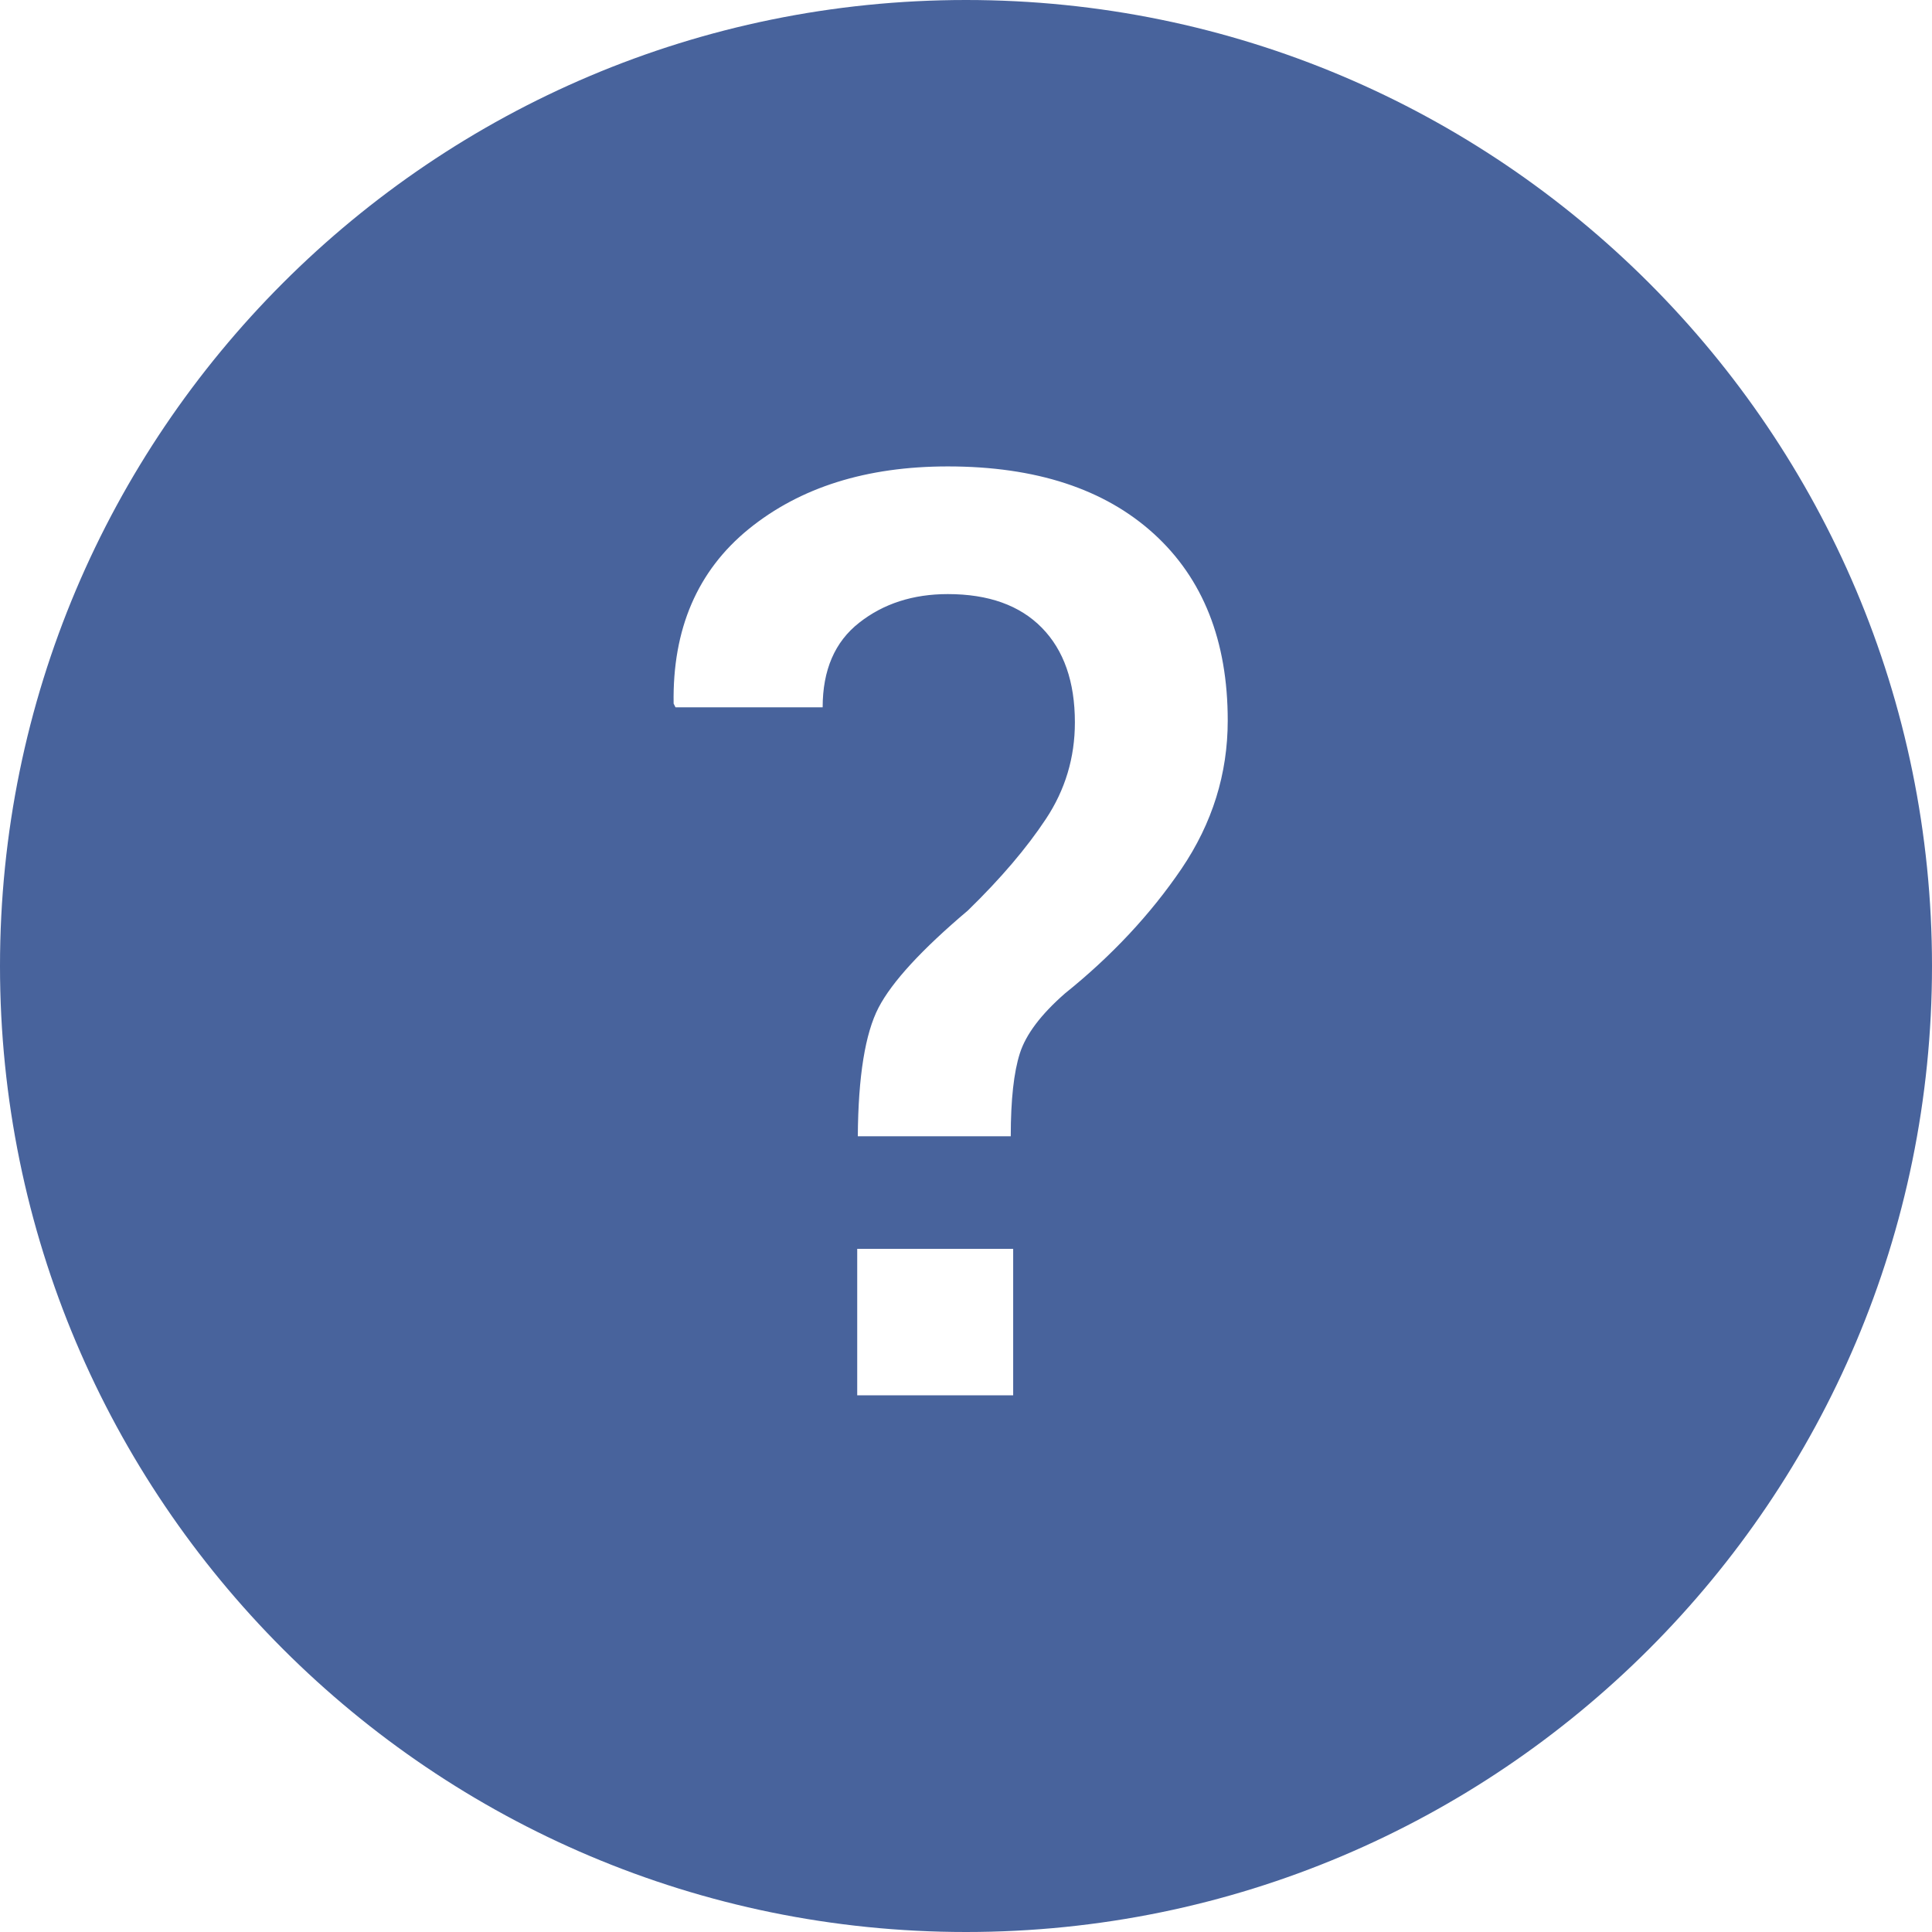 <?xml version="1.0" encoding="UTF-8" standalone="no"?>
<svg width="36px" height="36px" viewBox="0 0 36 36" version="1.1" xmlns="http://www.w3.org/2000/svg" xmlns:xlink="http://www.w3.org/1999/xlink">
    <!-- Generator: Sketch 39.1 (31720) - http://www.bohemiancoding.com/sketch -->
    <title>support</title>
    <desc>Created with Sketch.</desc>
    <defs></defs>
    <g id="icons" stroke="none" stroke-width="1" fill="none" fill-rule="evenodd">
        <g id="support" fill="#48639C">
            <path d="M18,36 C27.94,36 36,27.94 36,18 C36,8.06 27.94,0 18,0 C8.06,0 0,8.06 0,18 C0,27.94 8.06,36 18,36 L18,36 Z M15.984,21.172 C15.992,20.055 16.121,19.256 16.371,18.775 C16.621,18.295 17.177,17.691 18.036,16.965 C18.646,16.371 19.13,15.803 19.489,15.26 C19.849,14.717 20.029,14.117 20.029,13.46 C20.029,12.703 19.823,12.115 19.413,11.697 C19.003,11.279 18.419,11.07 17.661,11.07 C17.013,11.07 16.461,11.248 16.009,11.604 C15.556,11.959 15.329,12.484 15.329,13.18 L12.587,13.18 L12.552,13.11 C12.529,11.72 12.996,10.635 13.952,9.857 C14.91,9.08 16.147,8.691 17.662,8.691 C19.302,8.691 20.582,9.111 21.5,9.946 C22.418,10.782 22.877,11.942 22.877,13.426 C22.877,14.419 22.59,15.339 22.017,16.186 C21.441,17.034 20.717,17.81 19.842,18.513 C19.397,18.903 19.117,19.273 19.004,19.626 C18.891,19.978 18.834,20.493 18.834,21.173 L15.986,21.173 L15.984,21.172 Z M18.88,26 L15.973,26 L15.973,23.27 L18.879,23.27 L18.879,26 L18.88,26 Z" id="Shape"></path>
        </g>
    </g>
</svg>
